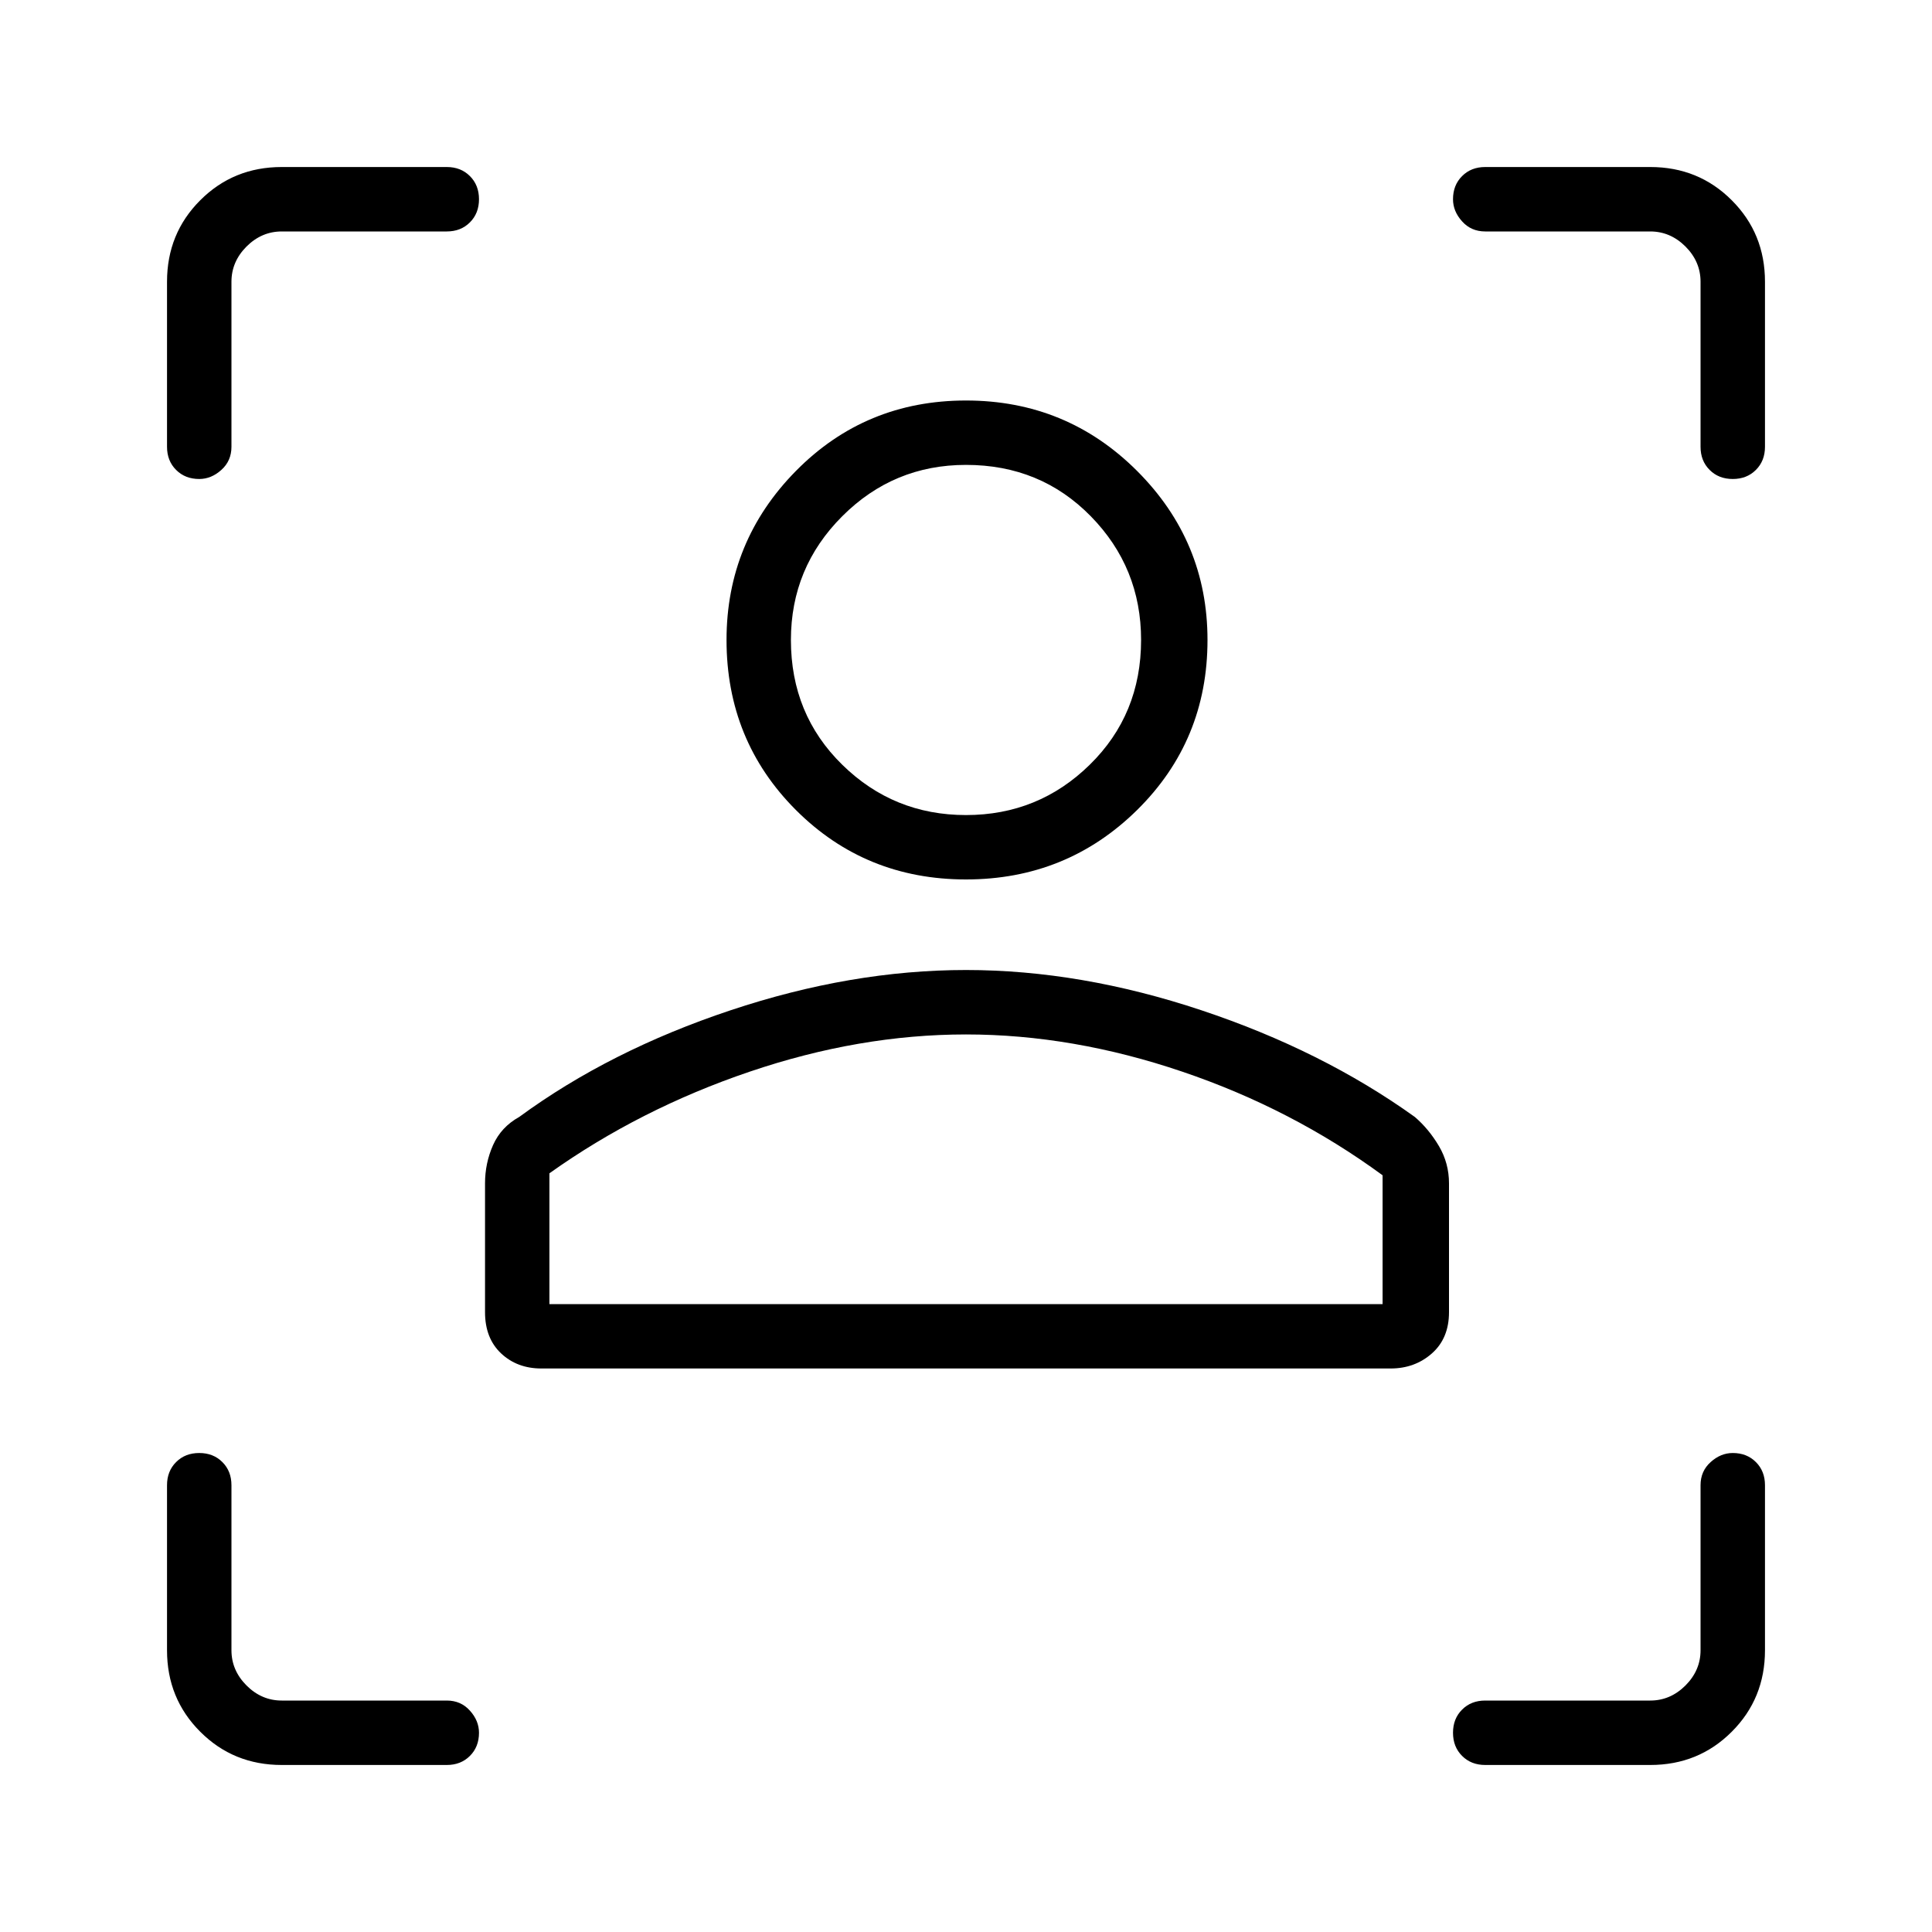 <svg xmlns="http://www.w3.org/2000/svg" height="40" width="40"><path d="M28.792 28.333H11.208q-.5 0-.833-.312-.333-.313-.333-.854V24.5q0-.417.166-.792.167-.375.542-.583 1.875-1.375 4.375-2.208 2.5-.834 4.875-.834t4.875.834q2.5.833 4.417 2.208.291.25.5.604.208.354.208.771v2.667q0 .541-.354.854-.354.312-.854.312ZM11.375 27h17.25v-2.667q-1.875-1.375-4.146-2.145-2.271-.771-4.479-.771t-4.479.771q-2.271.77-4.146 2.104ZM20 18.208q-2.083 0-3.521-1.437-1.437-1.438-1.437-3.521 0-2.042 1.437-3.5Q17.917 8.292 20 8.292t3.542 1.458Q25 11.208 25 13.25q0 2.083-1.458 3.521-1.459 1.437-3.542 1.437Zm0-1.333q1.5 0 2.562-1.042 1.063-1.041 1.063-2.583 0-1.5-1.042-2.562Q21.542 9.625 20 9.625q-1.5 0-2.562 1.063-1.063 1.062-1.063 2.562 0 1.542 1.063 2.583Q18.5 16.875 20 16.875ZM20 27Zm0-13.75ZM9.25 4.792H5.833q-.416 0-.729.312-.312.313-.312.729V9.25q0 .292-.209.479-.208.188-.458.188-.292 0-.479-.188-.188-.187-.188-.479V5.833q0-1 .688-1.687.687-.688 1.687-.688H9.25q.292 0 .479.188.188.187.188.479t-.188.479q-.187.188-.479.188Zm-3.417 31.75q-1 0-1.687-.688-.688-.687-.688-1.687V30.75q0-.292.188-.479.187-.188.479-.188t.479.188q.188.187.188.479v3.417q0 .416.312.729.313.312.729.312H9.25q.292 0 .479.209.188.208.188.458 0 .292-.188.479-.187.188-.479.188Zm28.334 0H30.75q-.292 0-.479-.188-.188-.187-.188-.479t.188-.479q.187-.188.479-.188h3.417q.416 0 .729-.312.312-.313.312-.729V30.75q0-.292.209-.479.208-.188.458-.188.292 0 .479.188.188.187.188.479v3.417q0 1-.688 1.687-.687.688-1.687.688ZM30.75 4.792q-.292 0-.479-.209-.188-.208-.188-.458 0-.292.188-.479.187-.188.479-.188h3.417q1 0 1.687.688.688.687.688 1.687V9.25q0 .292-.188.479-.187.188-.479.188t-.479-.188q-.188-.187-.188-.479V5.833q0-.416-.312-.729-.313-.312-.729-.312Z"/></svg>